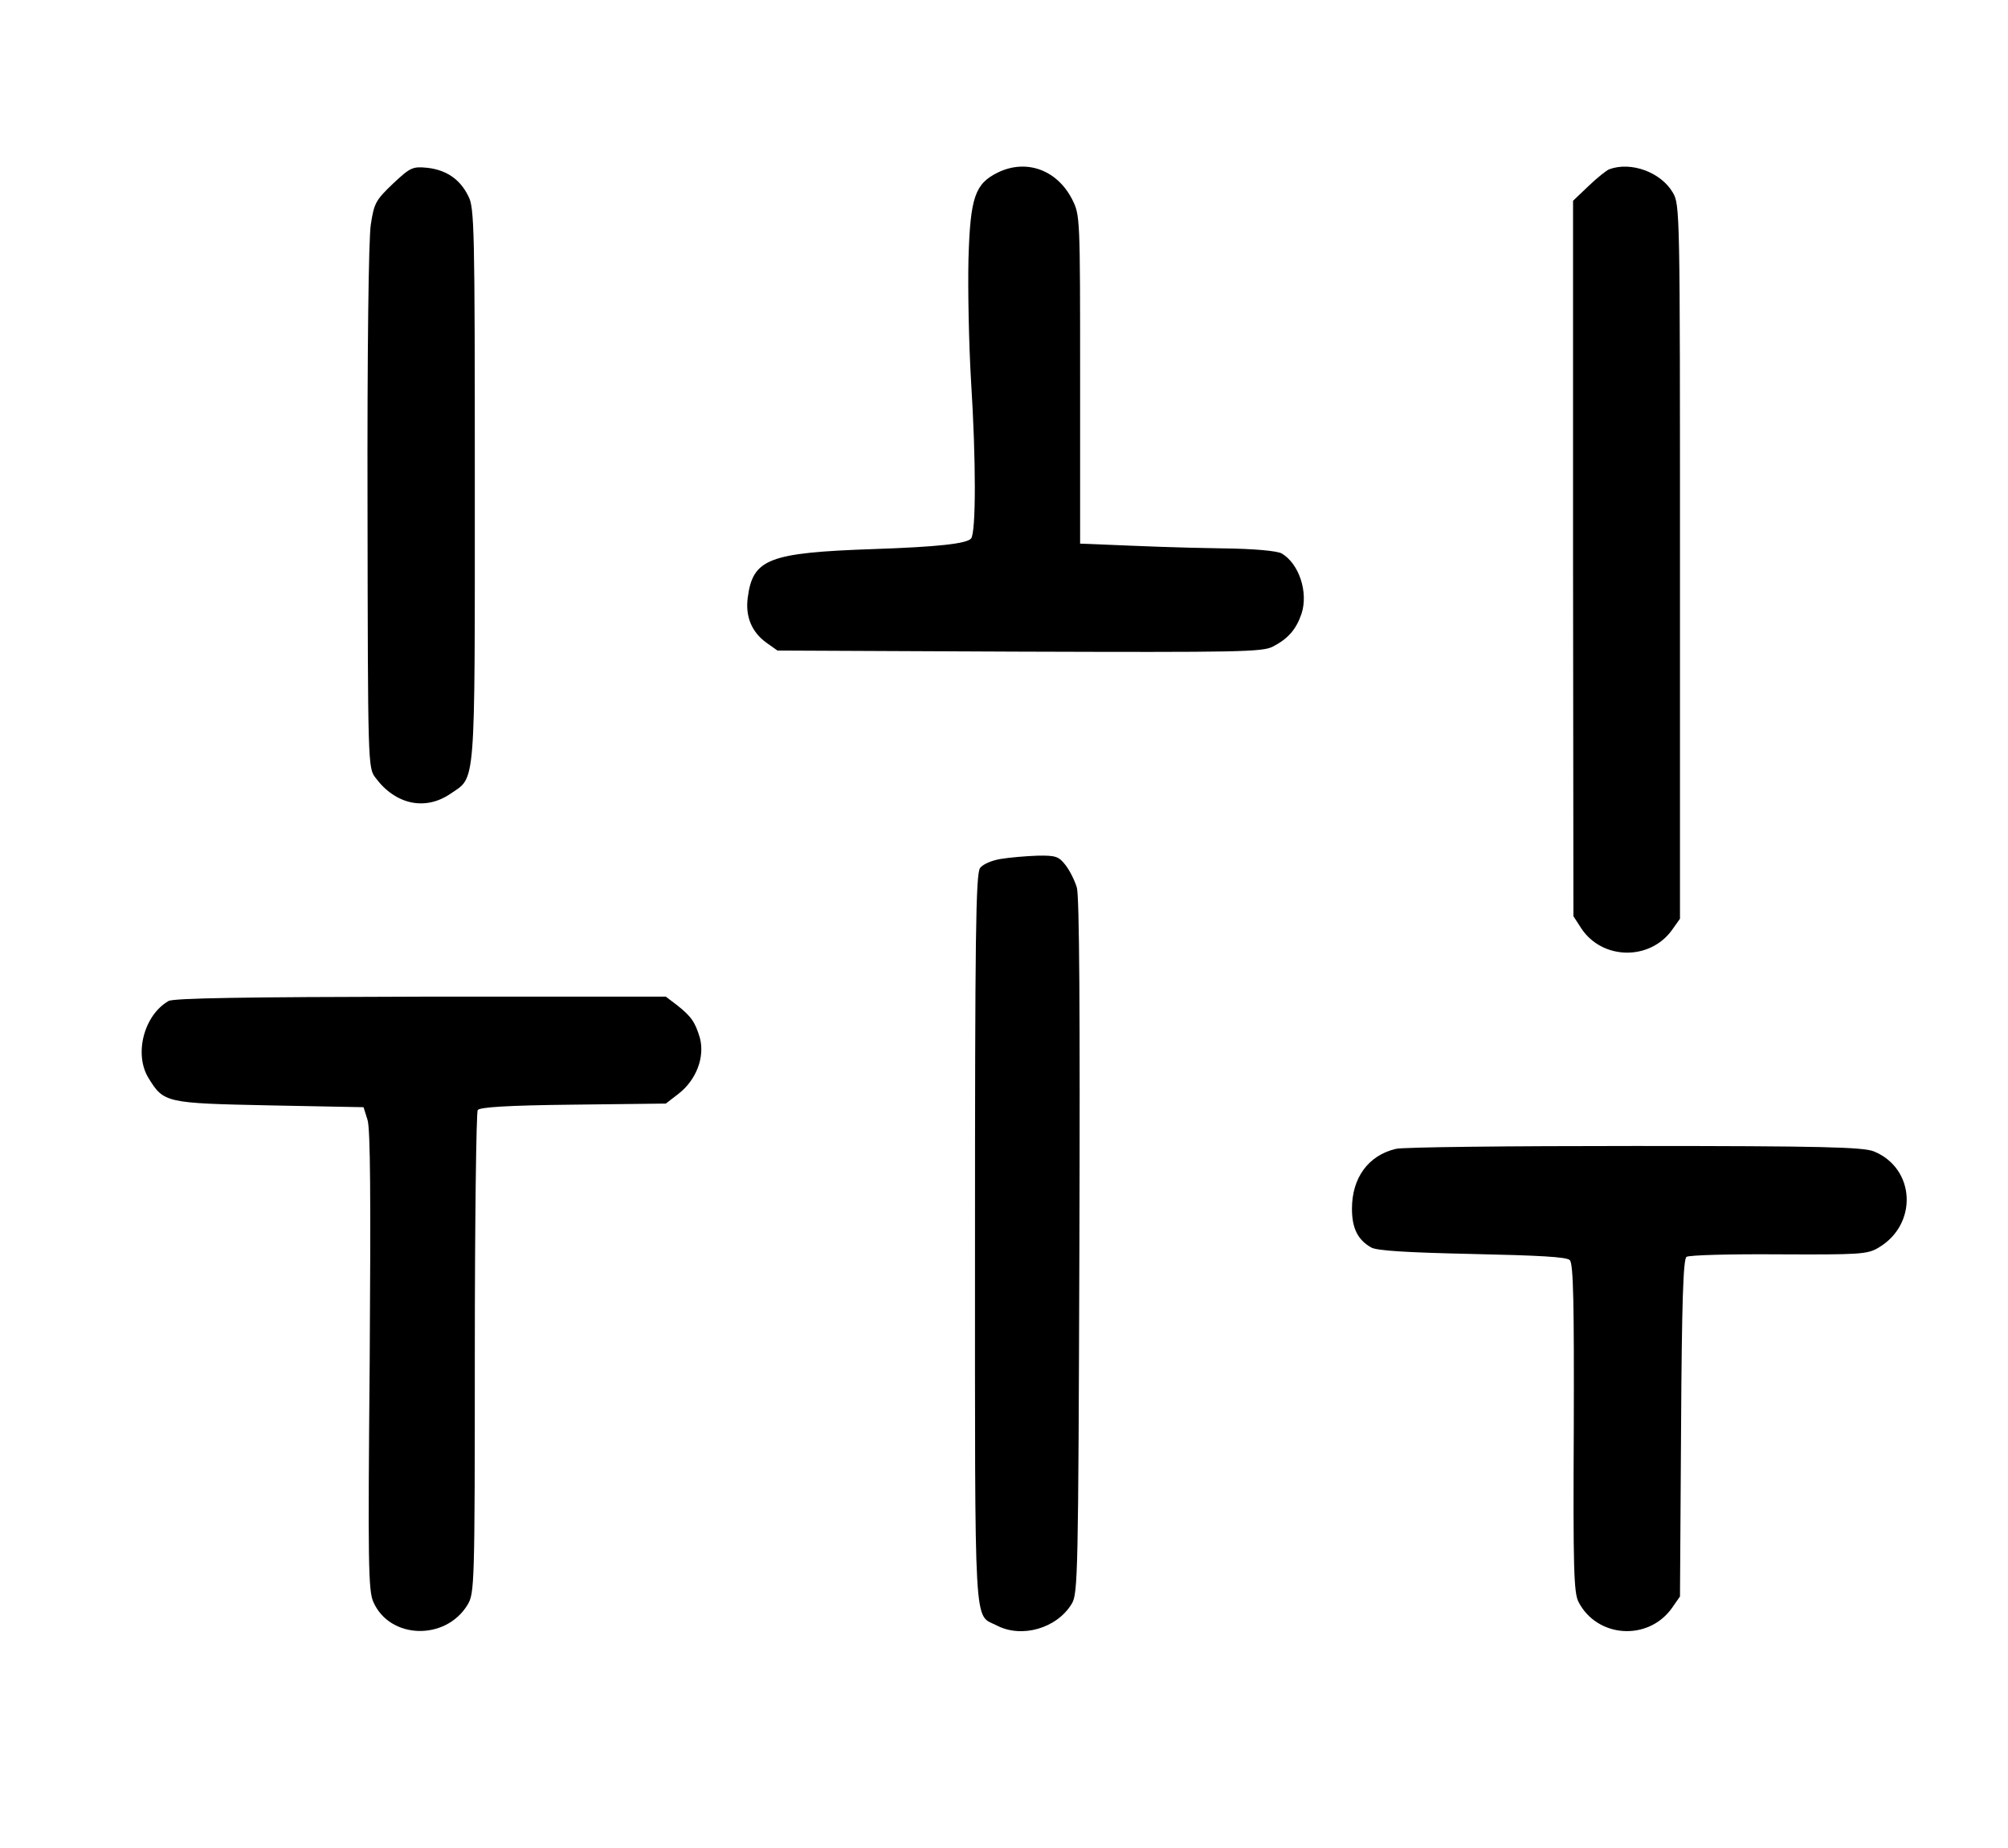 <?xml version="1.0" standalone="no"?>
<!DOCTYPE svg PUBLIC "-//W3C//DTD SVG 20010904//EN"
 "http://www.w3.org/TR/2001/REC-SVG-20010904/DTD/svg10.dtd">
<svg version="1.0" xmlns="http://www.w3.org/2000/svg"
 width="554pt" height="510pt" viewBox="0 0 554 510"
 preserveAspectRatio="xMidYMid meet">
<g transform="translate(0,510) scale(0.1,-0.1)"
fill="#000000" stroke="none">
<path d="M1084 4593 c-47 -45 -52 -53 -61 -113 -6 -39 -10 -348 -9 -782 1
-707 1 -717 22 -744 55 -74 137 -92 207 -44 70 48 67 4 67 852 0 707 -1 766
-18 797 -23 47 -61 72 -113 78 -41 4 -47 1 -95 -44z"/>
<path d="M2753 4624 c-63 -31 -76 -68 -81 -238 -2 -83 1 -234 7 -336 14 -220
14 -420 0 -436 -12 -14 -91 -23 -269 -29 -290 -10 -333 -27 -347 -134 -7 -52
11 -95 51 -124 l31 -22 667 -3 c609 -2 671 -1 700 14 42 22 64 47 79 91 19 59
-7 138 -55 166 -13 7 -75 13 -166 14 -124 2 -197 5 -362 12 l-28 1 0 453 c0
450 0 453 -22 497 -42 82 -127 112 -205 74z"/>
<path d="M4440 4633 c-8 -3 -34 -24 -57 -46 l-43 -41 0 -987 1 -987 22 -34
c58 -87 189 -89 250 -4 l22 31 0 985 c0 967 0 986 -20 1019 -33 56 -115 86
-175 64z"/>
<path d="M2761 2730 c-25 -4 -50 -15 -57 -25 -12 -16 -14 -194 -14 -1025 0
-1106 -4 -1032 60 -1065 69 -36 166 -8 207 60 17 28 18 81 21 985 2 646 0 967
-7 991 -6 20 -20 48 -32 63 -18 23 -27 26 -77 25 -31 -1 -77 -5 -101 -9z"/>
<path d="M465 2338 c-68 -39 -96 -147 -55 -213 42 -68 47 -69 334 -75 l259 -5
11 -35 c8 -25 9 -221 6 -665 -5 -554 -4 -634 10 -665 45 -103 199 -108 260 -8
19 32 20 52 20 693 0 363 4 665 8 672 5 8 80 13 263 15 l256 3 35 27 c49 38
73 101 59 154 -13 44 -24 60 -65 92 l-29 22 -676 0 c-487 -1 -682 -4 -696 -12z"/>
<path d="M3851 1930 c-76 -18 -121 -80 -121 -165 0 -54 16 -86 53 -107 15 -9
99 -14 279 -18 184 -4 261 -8 269 -17 10 -10 12 -119 11 -463 -2 -385 0 -455
13 -480 51 -99 191 -109 257 -18 l23 33 3 465 c2 348 6 466 15 472 7 5 121 8
254 7 222 -1 245 0 275 18 110 64 103 219 -12 266 -29 12 -146 15 -660 15
-344 0 -640 -3 -659 -8z"/>
</g>
</svg>
